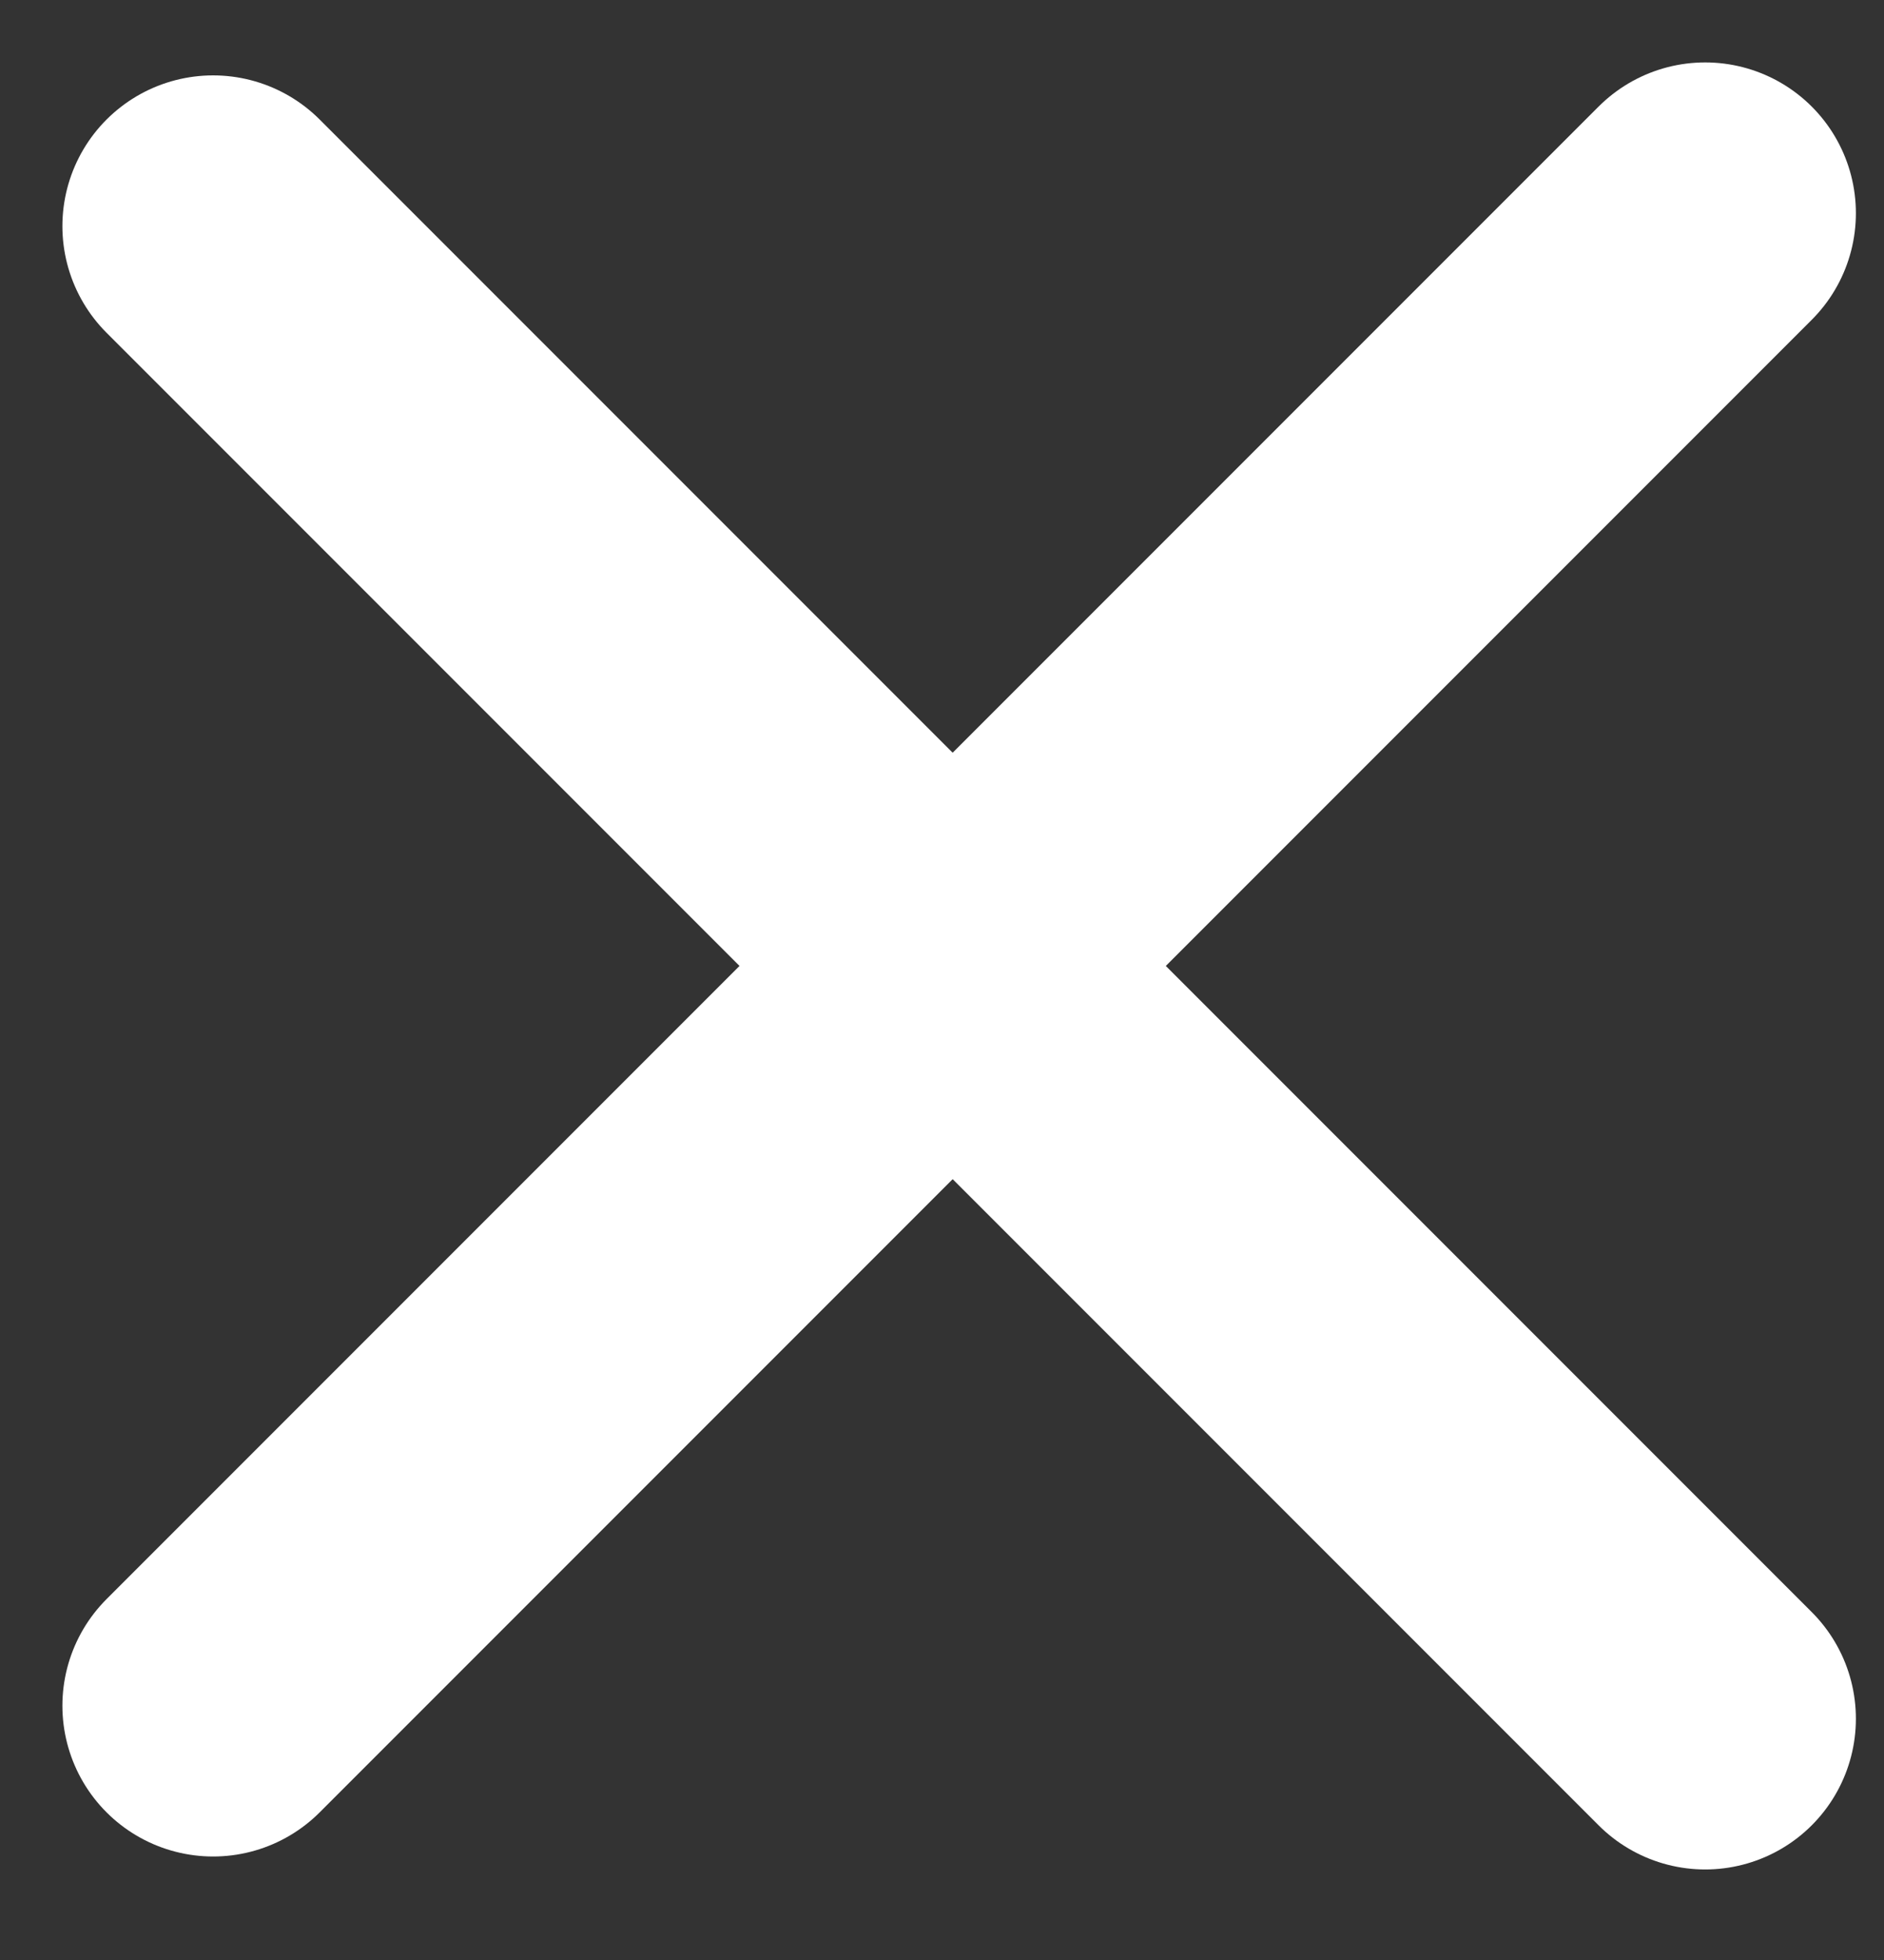 <svg width="25" height="26" viewBox="0 0 25 26" fill="none" xmlns="http://www.w3.org/2000/svg">
<rect x="0" y="0" width="25" height="26" fill="#333333" stroke="none"/>
<line x1="22.627" y1="2.828" x2="2.828" y2="22.627" stroke="white" stroke-width="4" stroke-linecap="round"/>
<line x1="2.828" y1="3" x2="22.627" y2="22.799" stroke="white" stroke-width="4" stroke-linecap="round"/>
</svg>
